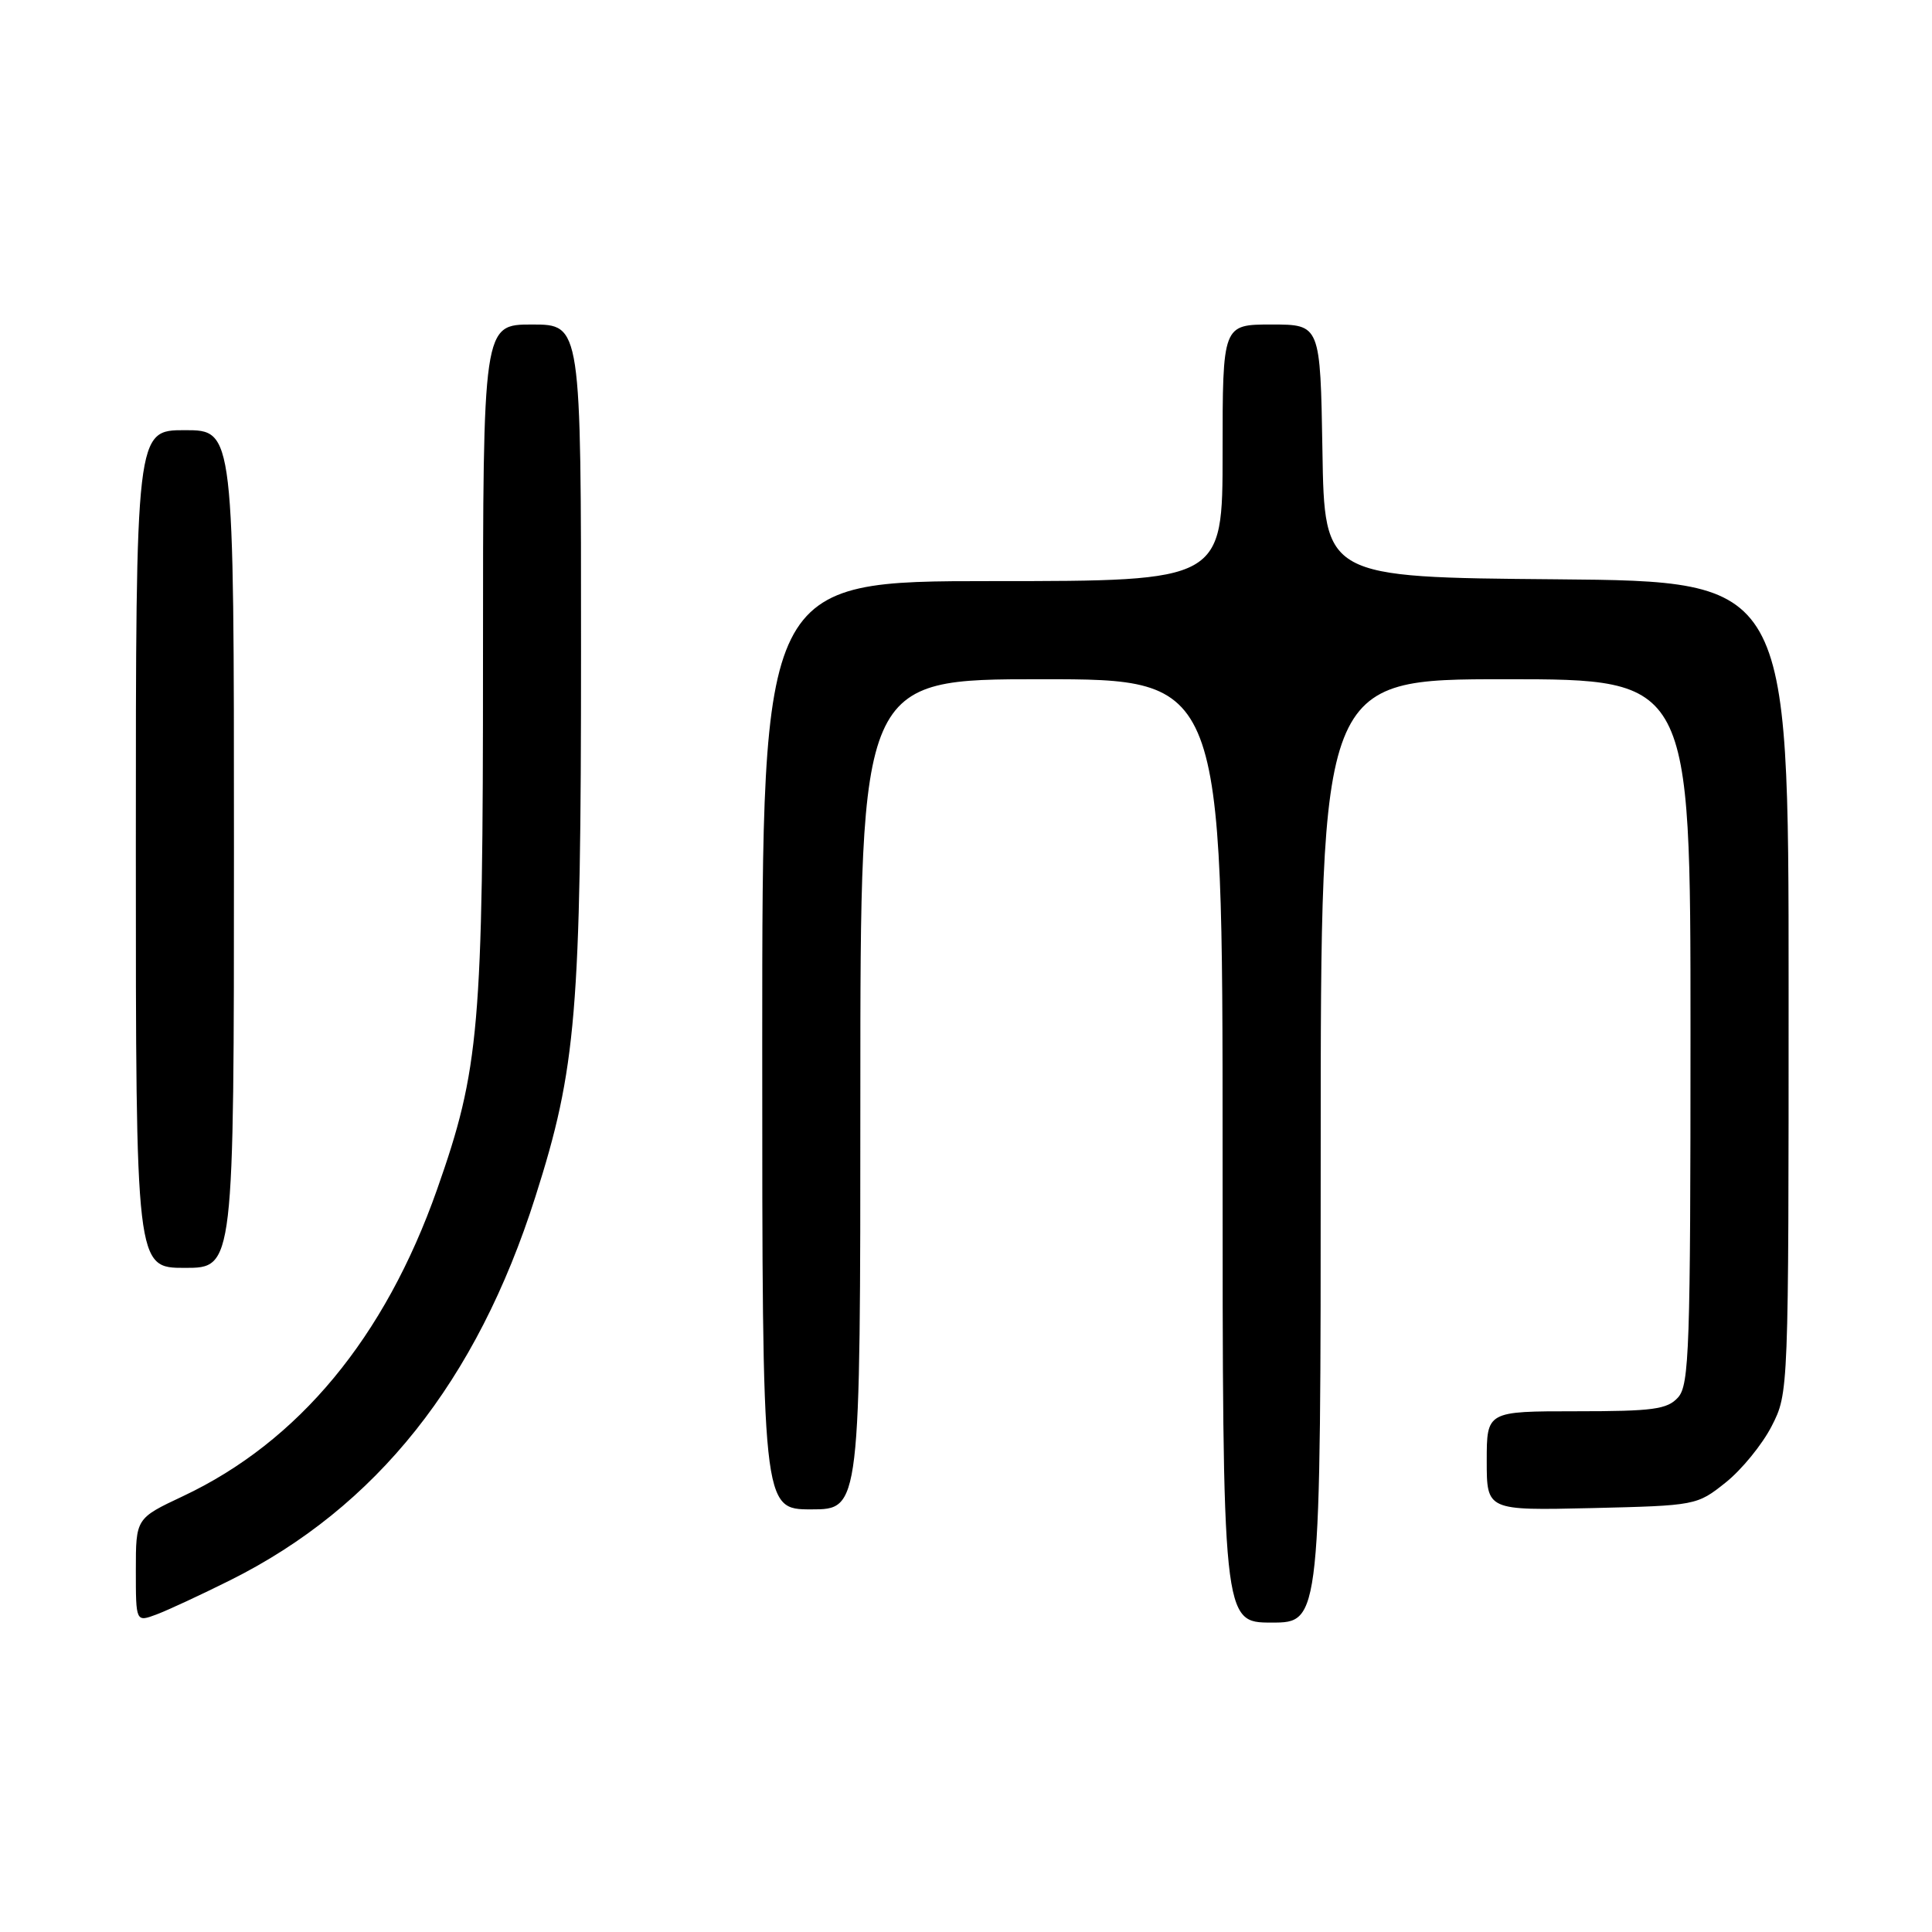 <?xml version="1.0" encoding="UTF-8" standalone="no"?>
<!DOCTYPE svg PUBLIC "-//W3C//DTD SVG 1.1//EN" "http://www.w3.org/Graphics/SVG/1.1/DTD/svg11.dtd" >
<svg xmlns="http://www.w3.org/2000/svg" xmlns:xlink="http://www.w3.org/1999/xlink" version="1.1" viewBox="0 0 256 256">
 <g >
 <path fill="currentColor"
d=" M 30.50 209.39 C 49.88 199.72 63.17 183.02 70.94 158.58 C 76.38 141.49 76.99 134.24 76.99 86.25 C 77.00 43.00 77.00 43.00 70.50 43.00 C 64.00 43.00 64.00 43.00 64.00 87.37 C 64.00 136.35 63.54 141.62 57.91 157.62 C 51.00 177.23 39.55 191.04 24.25 198.25 C 18.00 201.19 18.00 201.19 18.00 208.07 C 18.00 214.95 18.00 214.95 20.75 213.92 C 22.26 213.35 26.65 211.31 30.50 209.39 Z  M 175.00 152.50 C 175.00 90.00 175.00 90.00 199.50 90.00 C 224.00 90.00 224.00 90.00 224.00 136.67 C 224.00 178.70 223.84 183.52 222.35 185.17 C 220.92 186.75 219.05 187.00 208.85 187.00 C 197.00 187.00 197.00 187.00 197.00 193.58 C 197.00 200.15 197.00 200.15 210.91 199.83 C 224.71 199.50 224.85 199.48 228.66 196.44 C 230.77 194.76 233.51 191.40 234.75 188.98 C 237.00 184.58 237.00 184.58 237.00 130.80 C 237.00 77.03 237.00 77.03 206.25 76.76 C 175.50 76.50 175.50 76.50 175.23 59.75 C 174.95 43.00 174.95 43.00 168.48 43.00 C 162.00 43.00 162.00 43.00 162.00 60.00 C 162.00 77.00 162.00 77.00 131.50 77.00 C 101.00 77.00 101.00 77.00 101.00 138.50 C 101.00 200.00 101.00 200.00 107.50 200.00 C 114.00 200.00 114.00 200.00 114.00 145.00 C 114.00 90.00 114.00 90.00 138.00 90.00 C 162.00 90.00 162.00 90.00 162.00 152.50 C 162.00 215.00 162.00 215.00 168.50 215.00 C 175.00 215.00 175.00 215.00 175.00 152.50 Z  M 31.00 112.50 C 31.00 57.00 31.00 57.00 24.50 57.00 C 18.00 57.00 18.00 57.00 18.00 112.50 C 18.00 168.00 18.00 168.00 24.50 168.00 C 31.00 168.00 31.00 168.00 31.00 112.50 Z "/>
</g>
</svg>